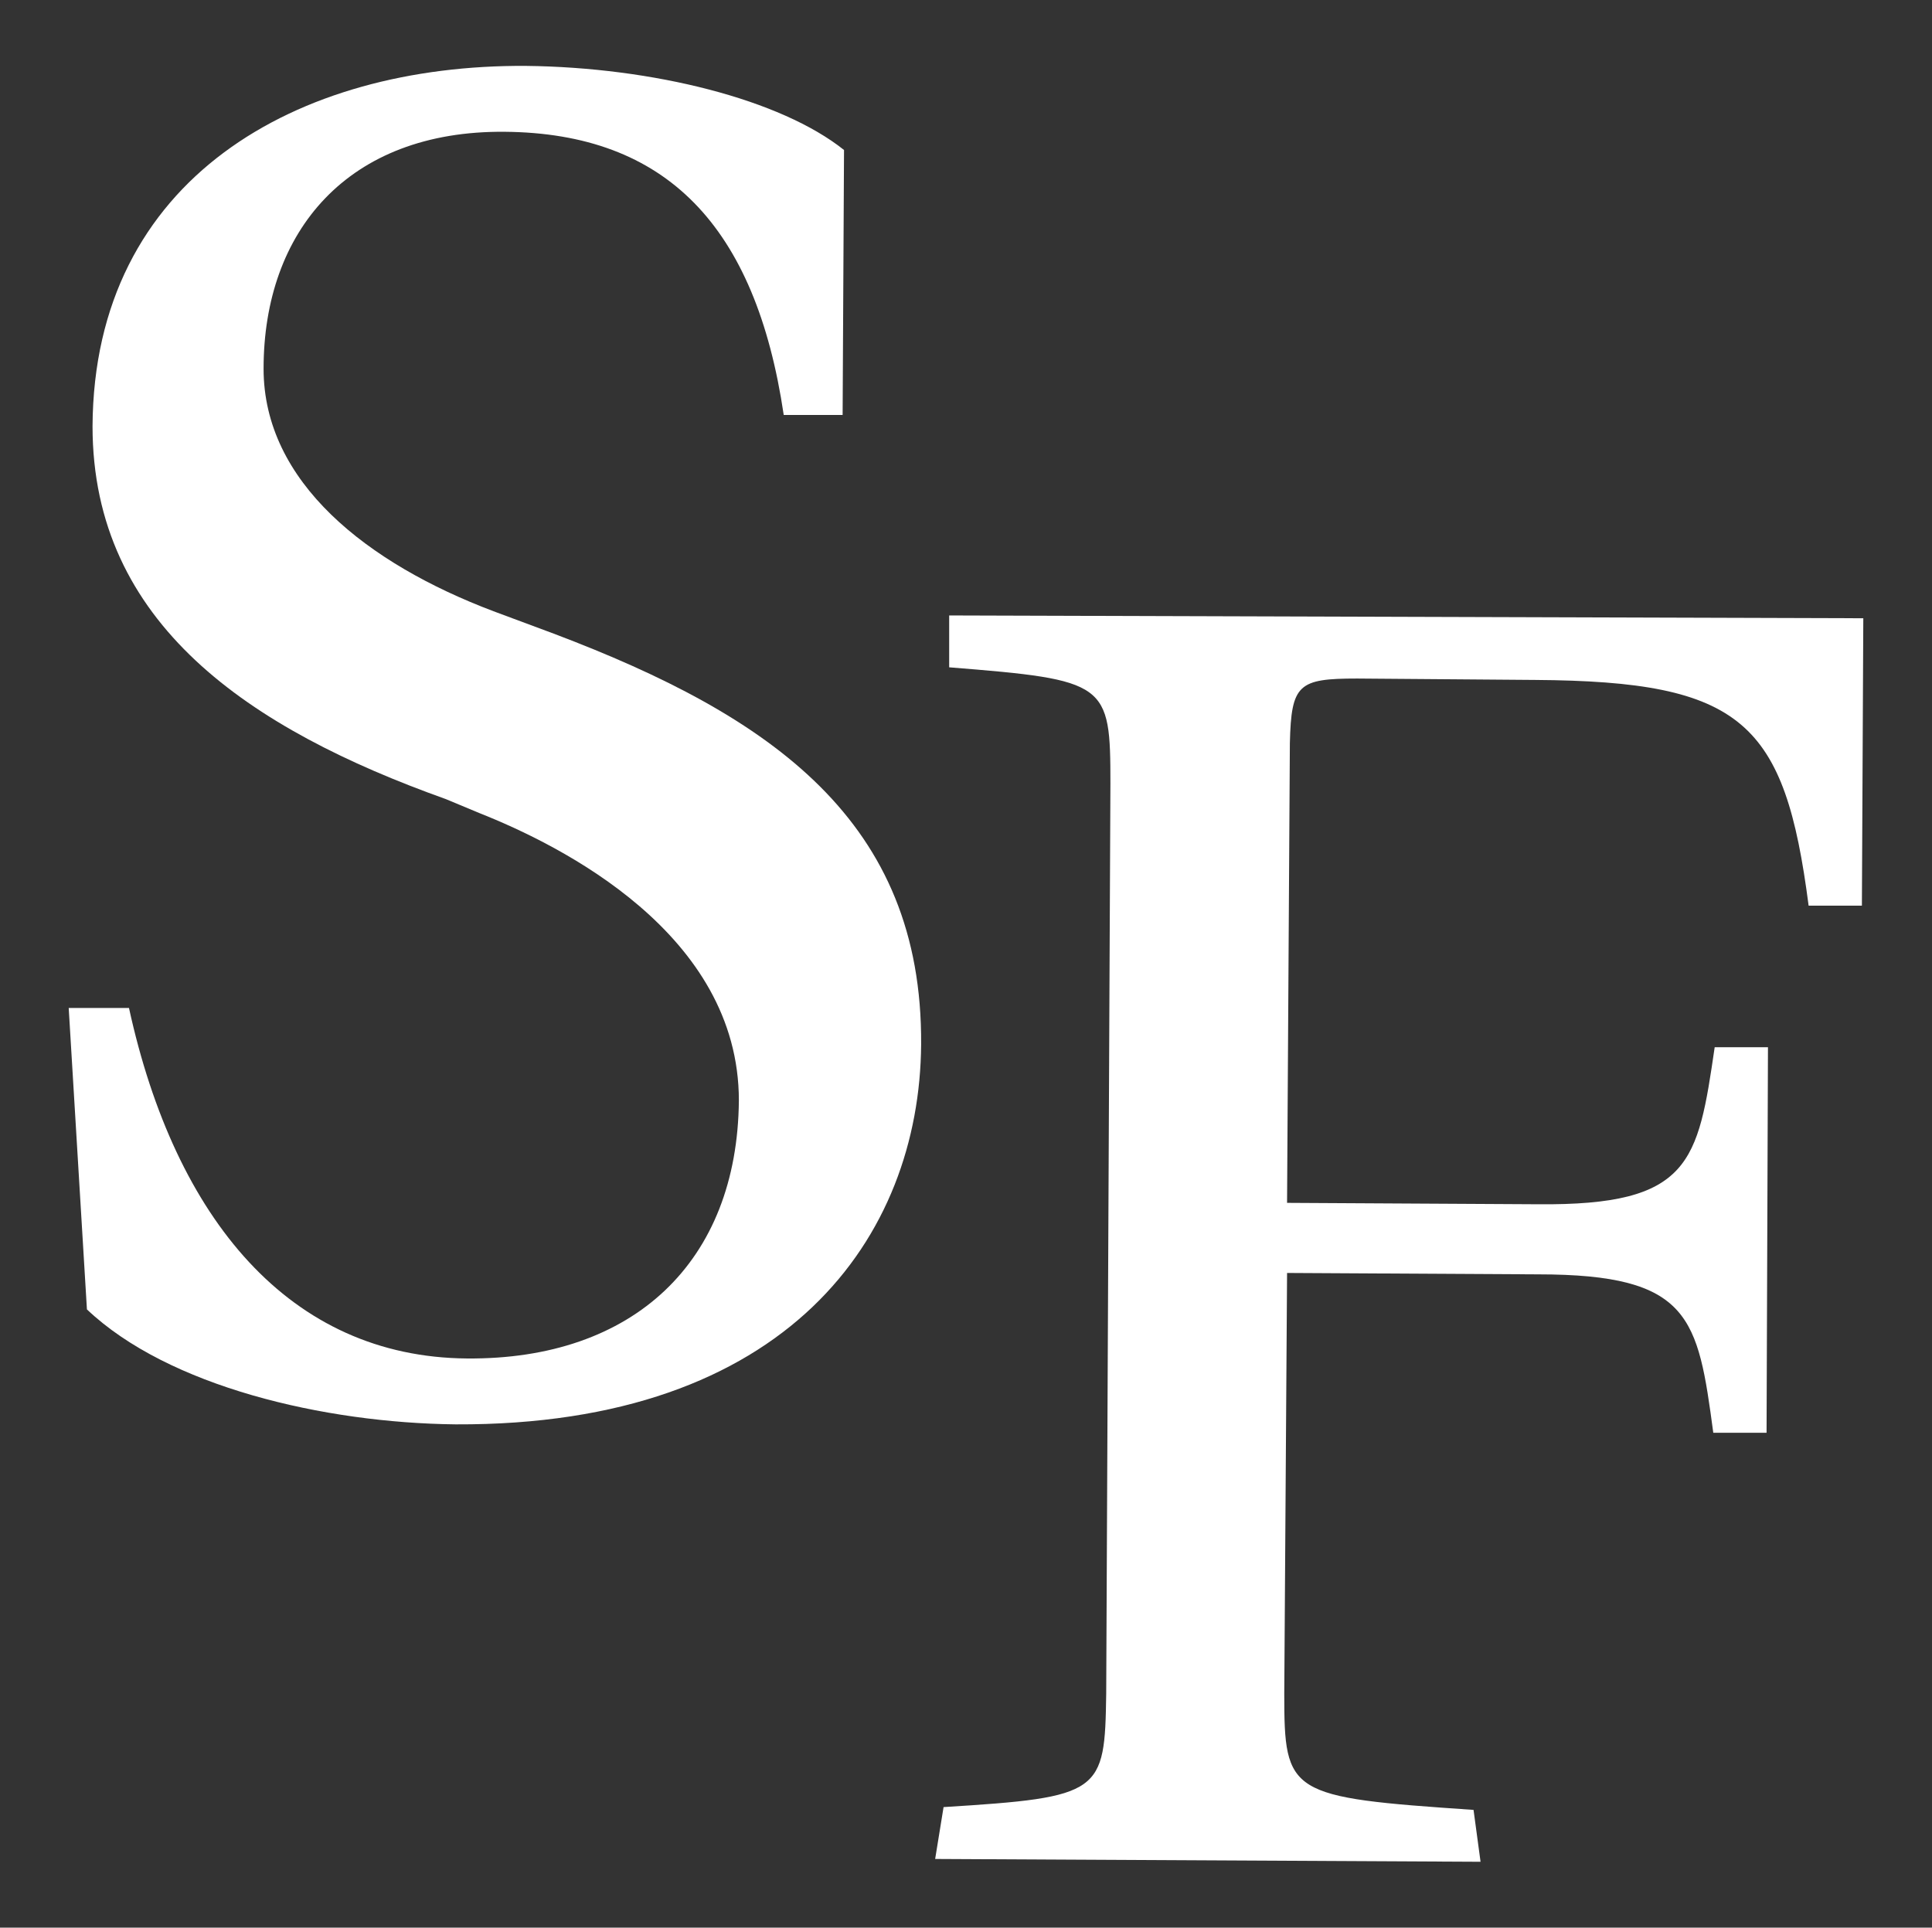 <?xml version="1.0" encoding="utf-8"?>
<!-- Generator: Adobe Illustrator 26.4.1, SVG Export Plug-In . SVG Version: 6.00 Build 0)  -->
<svg version="1.1" id="Layer_1" xmlns="http://www.w3.org/2000/svg" xmlns:xlink="http://www.w3.org/1999/xlink" x="0px" y="0px"
	 viewBox="0 0 137.8 137.5" style="enable-background:new 0 0 137.8 137.5;" xml:space="preserve">
<rect x="0" y="0" width="137.8" height="137.5" fill="#333333" stroke="none"/>
<style type="text/css">
	.st0{fill:#FFFFFF;}
</style>
<g>
	<g>
		<path class="st0" d="M4.9,71.9l4.3,0c3.3,15.1,11.5,24.9,24.1,25C45.2,97,52.6,90,52.7,78.5C52.7,66.6,40,60.3,34.2,58l-2.4-1
			c-14-5-25.2-12.5-25.2-26.6C6.7,12.7,21.2,4.6,37.5,4.7c9.1,0.1,18.2,2.4,22.7,6l-0.1,18.9l-4.2,0C53.9,16.1,47.5,9.5,36,9.4
			c-11.2-0.1-17.2,7.1-17.2,16.9c0,8.1,7.4,13.9,16.4,17.3l4.3,1.6c15.6,5.9,26.3,13.4,26.2,29.3c-0.1,13.7-9.5,27.2-33.2,27.1
			c-9.4-0.1-20.5-2.7-26.3-8.2L4.9,71.9z"/>
	</g>
	<g>
		<path class="st0" d="M132.9,44.1l-0.1,20.5l-3.8,0c-1.7-13.1-4.7-16-19.5-16.1l-12.7-0.1c-4.2,0-4.7,0.4-4.8,4.6l-0.2,32.8
			l17.9,0.1c10.9,0.1,11.4-3,12.6-11.2l3.8,0l-0.1,27.5l-3.8,0c-1.1-8.2-1.6-11.3-12.5-11.3l-17.9-0.1l-0.2,30
			c0,7.2,0.3,7.4,13.5,8.3l0.5,3.7l-38.9-0.2l0.6-3.7c11.3-0.7,11.5-1,11.6-8.1l0.3-64.9c0-7.2-0.2-7.4-11.5-8.3l0-3.7L132.9,44.1z"
			/>
	</g>
</g>
</svg>
